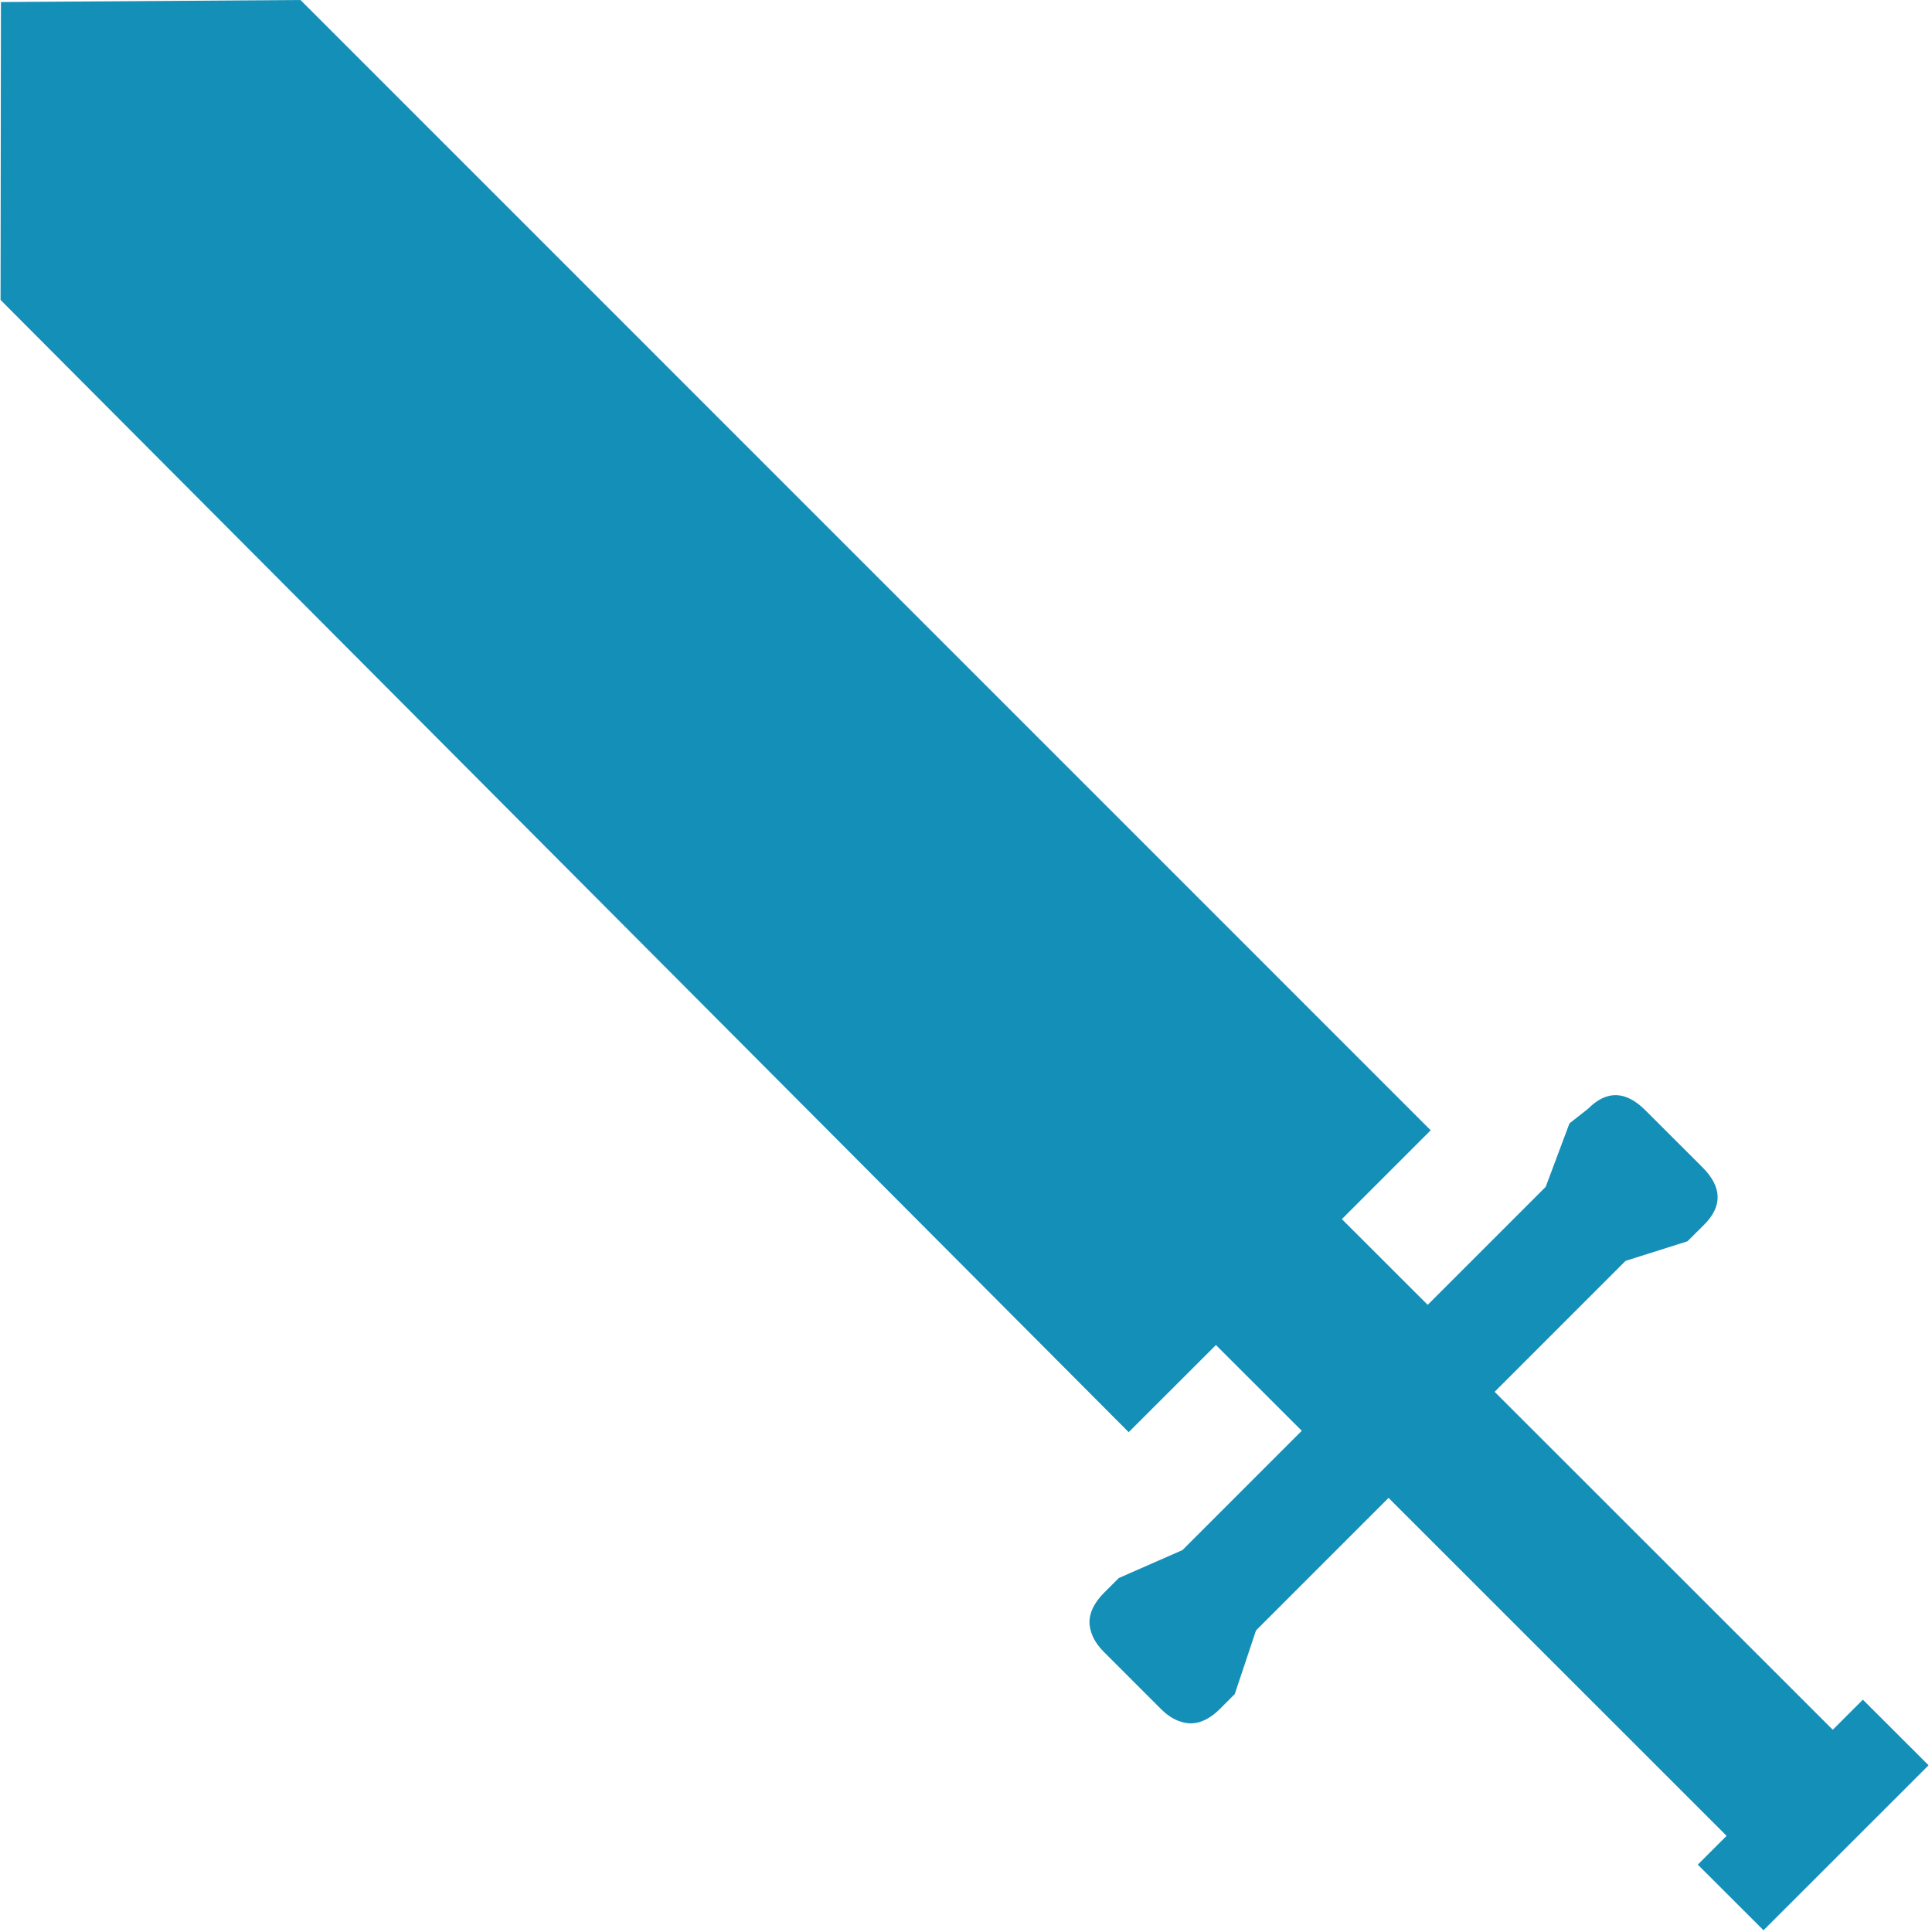 <?xml version="1.0" encoding="UTF-8" standalone="no"?>
<!-- Created with Inkscape (http://www.inkscape.org/) -->

<svg
   width="512"
   height="512"
   viewBox="0 0 512 512"
   version="1.1"
   id="svg1"
   inkscape:version="1.3.2 (091e20e, 2023-11-25, custom)"
   sodipodi:docname="sword_two_handed.svg"
   xmlns:inkscape="http://www.inkscape.org/namespaces/inkscape"
   xmlns:sodipodi="http://sodipodi.sourceforge.net/DTD/sodipodi-0.dtd"
   xmlns="http://www.w3.org/2000/svg"
   xmlns:svg="http://www.w3.org/2000/svg">
  <sodipodi:namedview
     id="namedview1"
     pagecolor="#ffffff"
     bordercolor="#000000"
     borderopacity="0.25"
     inkscape:showpageshadow="2"
     inkscape:pageopacity="0.0"
     inkscape:pagecheckerboard="0"
     inkscape:deskcolor="#d1d1d1"
     inkscape:document-units="px"
     inkscape:zoom="1.1131408"
     inkscape:cx="233.57334"
     inkscape:cy="289.72077"
     inkscape:window-width="1920"
     inkscape:window-height="1017"
     inkscape:window-x="1042"
     inkscape:window-y="276"
     inkscape:window-maximized="1"
     inkscape:current-layer="layer1" />
  <defs
     id="defs1" />
  <g
     inkscape:label="Layer 1"
     inkscape:groupmode="layer"
     id="layer1">
    <g
       transform="matrix(0.445,0,0,0.445,181.38,26.2)"
       id="g4" />
    <g
       transform="matrix(0.494,0,0,0.494,164.354,-0.42)"
       id="g391">
      <path
         d="m 272.8,769.15 -605.2,-607.4 0.2,-159.8 160.7,-1.1 606.3,606.35 -47.65,47.65 46.05,46 63.3,-63.3 12.75,-34.05 10.05,-7.9 q 14.9,-14.95 30.7,0.9 l 30.65,30.6 q 15.75,15.8 0.85,30.75 l -8.95,8.9 -33.2,10.5 -70.25,70.25 181.4,181.3 16.15,-16.15 35.25,35.2 -88.55,88.5 -35.25,-35.2 15.45,-15.45 -181.35,-181.3 -71.1,71.1 -11.4,34.15 -7.8,7.8 q -10.5,10.5 -20.95,7.05 -5.55,-1.55 -10.85,-6.85 l -30.6,-30.6 q -5.3,-5.35 -6.9,-10.9 -3.4,-10.4 7.1,-20.95 l 7.8,-7.8 34.15,-15 64,-64 -46.05,-46 -46.8,46.75"
         fill="#ffffff"
         fill-rule="evenodd"
         stroke="none"
         id="path389"
         style="fill:#148fb8" />
    </g>
  </g>
</svg>
